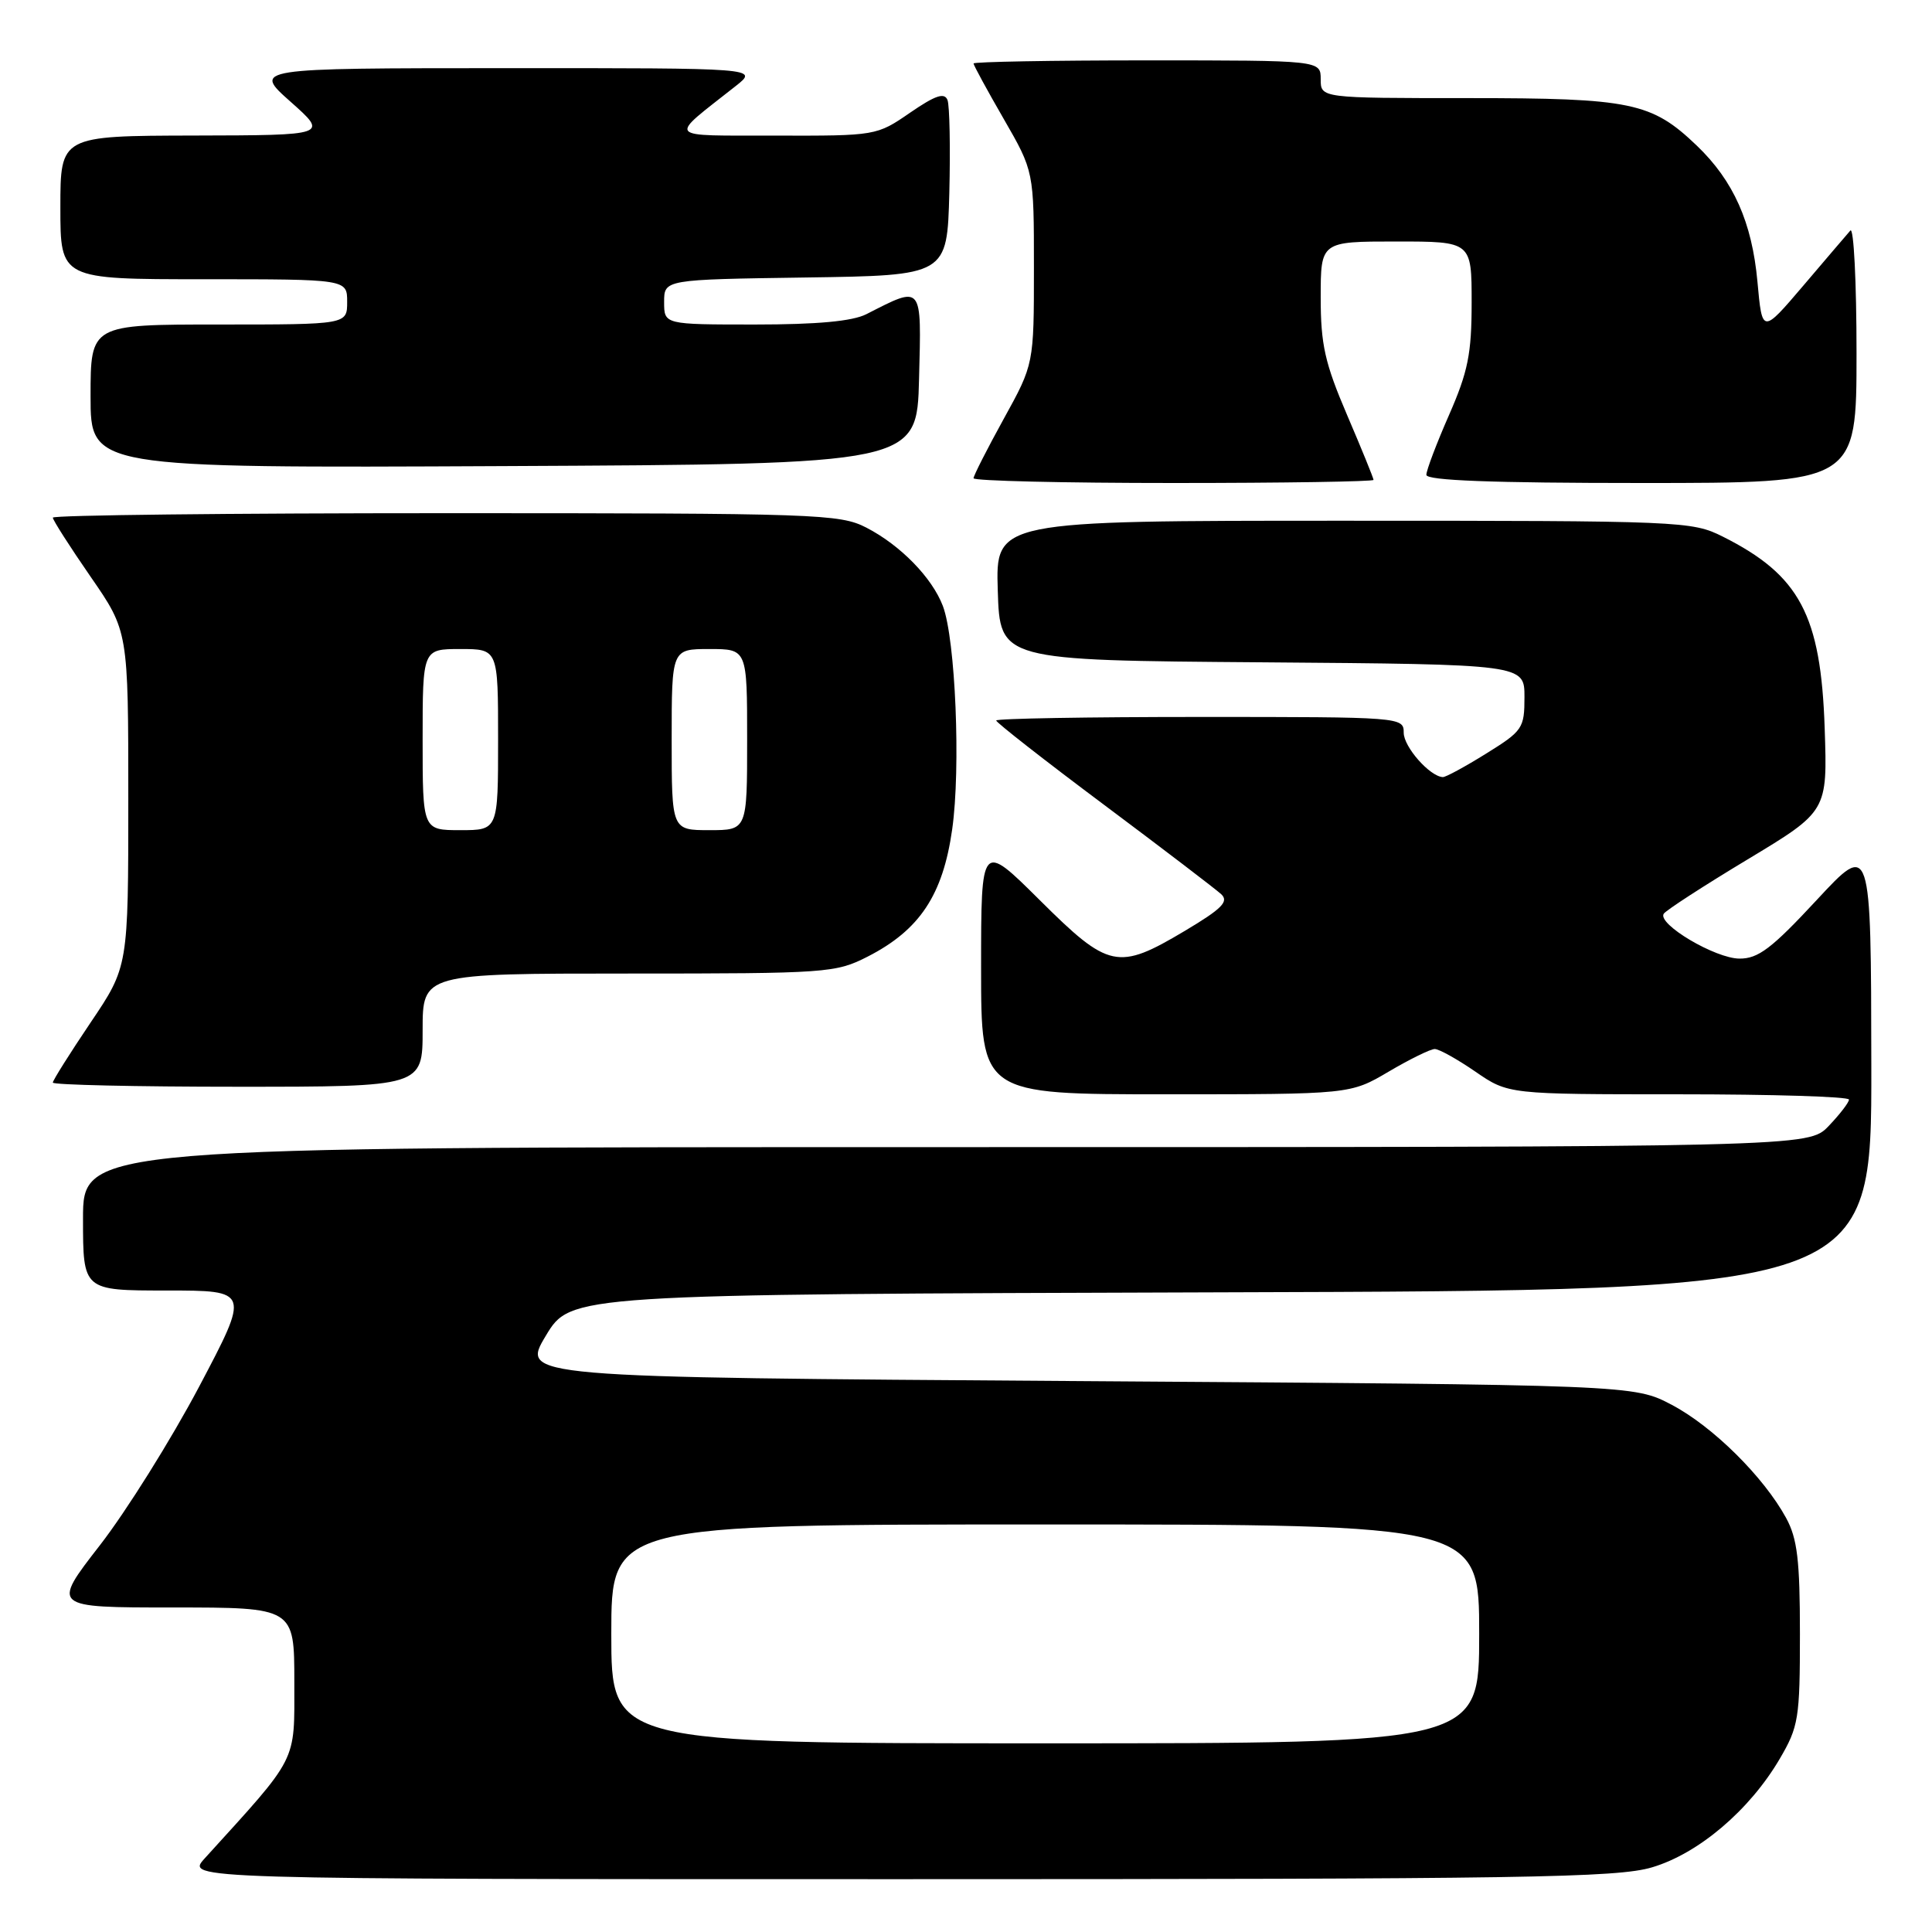 <?xml version="1.0" encoding="UTF-8" standalone="no"?>
<!DOCTYPE svg PUBLIC "-//W3C//DTD SVG 1.1//EN" "http://www.w3.org/Graphics/SVG/1.1/DTD/svg11.dtd" >
<svg xmlns="http://www.w3.org/2000/svg" xmlns:xlink="http://www.w3.org/1999/xlink" version="1.1" viewBox="0 0 256 256">
 <g >
 <path fill="currentColor"
d=" M 218.91 247.43 C 225.07 245.60 231.82 239.87 235.82 233.06 C 238.32 228.80 238.50 227.71 238.50 216.50 C 238.50 206.75 238.16 203.87 236.67 201.14 C 233.70 195.69 226.96 189.02 221.54 186.16 C 216.50 183.50 216.50 183.50 142.76 183.00 C 69.02 182.50 69.02 182.50 72.32 177.00 C 75.62 171.50 75.62 171.50 161.81 171.24 C 248.00 170.99 248.00 170.99 247.96 141.24 C 247.92 111.50 247.92 111.50 240.71 119.27 C 234.76 125.68 232.97 127.04 230.48 127.02 C 227.27 127.00 219.60 122.45 220.45 121.08 C 220.73 120.63 225.73 117.39 231.56 113.88 C 242.15 107.50 242.15 107.50 241.78 96.50 C 241.28 81.50 238.47 76.22 228.29 71.11 C 224.19 69.05 222.90 69.00 178.00 69.00 C 131.92 69.00 131.92 69.00 132.21 78.25 C 132.50 87.50 132.50 87.50 167.25 87.76 C 202.00 88.03 202.00 88.03 202.00 92.36 C 202.00 96.50 201.76 96.85 196.93 99.85 C 194.15 101.58 191.56 102.99 191.18 102.97 C 189.45 102.88 186.00 98.97 186.00 97.09 C 186.00 95.02 185.72 95.00 159.00 95.00 C 144.15 95.00 132.00 95.21 132.00 95.47 C 132.00 95.73 138.41 100.75 146.25 106.61 C 154.09 112.47 161.09 117.82 161.81 118.48 C 162.87 119.46 161.92 120.41 156.99 123.35 C 148.12 128.63 146.93 128.38 137.77 119.27 C 130.00 111.55 130.00 111.55 130.00 128.27 C 130.00 145.00 130.00 145.00 154.46 145.00 C 178.91 145.00 178.91 145.00 184.00 142.00 C 186.80 140.35 189.55 139.00 190.11 139.00 C 190.68 139.00 193.10 140.35 195.50 142.00 C 199.86 145.00 199.86 145.00 222.43 145.00 C 234.84 145.00 245.00 145.31 245.00 145.70 C 245.00 146.08 243.79 147.65 242.31 149.20 C 239.63 152.00 239.63 152.00 125.31 152.00 C 11.00 152.00 11.00 152.00 11.00 161.50 C 11.00 171.00 11.00 171.00 22.06 171.00 C 33.11 171.00 33.11 171.00 26.38 183.75 C 22.67 190.76 16.76 200.21 13.24 204.75 C 6.83 213.00 6.83 213.00 22.92 213.00 C 39.00 213.00 39.00 213.00 39.00 222.89 C 39.00 233.71 39.61 232.50 27.12 246.25 C 24.63 249.00 24.63 249.00 119.13 249.00 C 202.02 249.00 214.29 248.81 218.91 247.43 Z  M 56.00 136.50 C 56.00 129.00 56.00 129.00 83.29 129.00 C 109.62 129.00 110.73 128.92 114.98 126.75 C 121.86 123.23 124.94 118.60 126.17 109.89 C 127.32 101.78 126.61 84.75 124.94 80.31 C 123.51 76.54 119.31 72.24 114.79 69.91 C 111.28 68.10 108.28 68.00 59.04 68.00 C 30.42 68.00 7.00 68.26 7.00 68.59 C 7.00 68.91 9.25 72.43 12.00 76.41 C 17.00 83.64 17.00 83.64 17.00 105.86 C 17.00 128.09 17.00 128.09 12.00 135.50 C 9.25 139.58 7.00 143.16 7.00 143.45 C 7.00 143.75 18.02 144.00 31.50 144.00 C 56.00 144.00 56.00 144.00 56.00 136.50 Z  M 182.00 63.59 C 182.00 63.36 180.43 59.50 178.50 55.00 C 175.55 48.11 175.00 45.66 175.00 39.41 C 175.00 32.00 175.00 32.00 185.00 32.00 C 195.00 32.00 195.00 32.00 195.00 40.08 C 195.00 46.88 194.52 49.25 192.00 55.00 C 190.35 58.76 189.00 62.32 189.00 62.92 C 189.00 63.67 197.72 64.00 217.50 64.00 C 246.00 64.00 246.00 64.00 246.00 46.80 C 246.00 37.34 245.63 30.03 245.18 30.55 C 244.72 31.07 241.91 34.37 238.93 37.87 C 233.50 44.24 233.50 44.24 232.87 37.32 C 232.15 29.46 229.71 23.97 224.84 19.30 C 218.84 13.56 216.17 13.00 194.53 13.00 C 175.00 13.00 175.00 13.00 175.00 10.50 C 175.00 8.00 175.00 8.00 152.00 8.00 C 139.35 8.00 129.00 8.19 129.00 8.41 C 129.00 8.64 130.80 11.95 133.00 15.76 C 137.00 22.70 137.00 22.70 137.00 35.48 C 137.00 48.25 137.00 48.25 133.00 55.50 C 130.80 59.49 129.00 63.03 129.00 63.37 C 129.00 63.72 140.93 64.00 155.50 64.00 C 170.07 64.00 182.00 63.81 182.00 63.59 Z  M 121.78 50.17 C 122.10 37.56 122.30 37.81 114.80 41.63 C 112.95 42.57 108.29 43.00 100.05 43.00 C 88.00 43.00 88.00 43.00 88.00 40.02 C 88.00 37.04 88.00 37.04 106.75 36.77 C 125.50 36.50 125.50 36.50 125.79 25.56 C 125.94 19.55 125.83 14.01 125.55 13.26 C 125.15 12.22 123.94 12.63 120.58 14.94 C 116.17 17.98 116.06 18.00 102.82 17.97 C 87.93 17.93 88.44 18.55 97.50 11.39 C 100.50 9.02 100.50 9.02 67.00 9.03 C 33.50 9.04 33.50 9.04 38.50 13.48 C 43.50 17.92 43.50 17.92 25.75 17.96 C 8.00 18.00 8.00 18.00 8.00 27.50 C 8.00 37.00 8.00 37.00 27.00 37.00 C 46.00 37.00 46.00 37.00 46.00 40.00 C 46.00 43.00 46.00 43.00 29.00 43.00 C 12.00 43.00 12.00 43.00 12.00 52.51 C 12.00 62.02 12.00 62.02 66.75 61.76 C 121.50 61.50 121.50 61.50 121.78 50.17 Z  M 81.00 216.50 C 81.00 202.00 81.00 202.00 138.50 202.00 C 196.00 202.00 196.00 202.00 196.00 216.50 C 196.00 231.00 196.00 231.00 138.50 231.00 C 81.00 231.00 81.00 231.00 81.00 216.50 Z  M 56.00 98.00 C 56.00 86.00 56.00 86.00 61.00 86.00 C 66.00 86.00 66.00 86.00 66.00 98.00 C 66.00 110.00 66.00 110.00 61.00 110.00 C 56.00 110.00 56.00 110.00 56.00 98.00 Z  M 89.00 98.00 C 89.00 86.00 89.00 86.00 94.00 86.00 C 99.00 86.00 99.00 86.00 99.00 98.00 C 99.00 110.00 99.00 110.00 94.00 110.00 C 89.00 110.00 89.00 110.00 89.00 98.00 Z "/>
</g>
</svg>